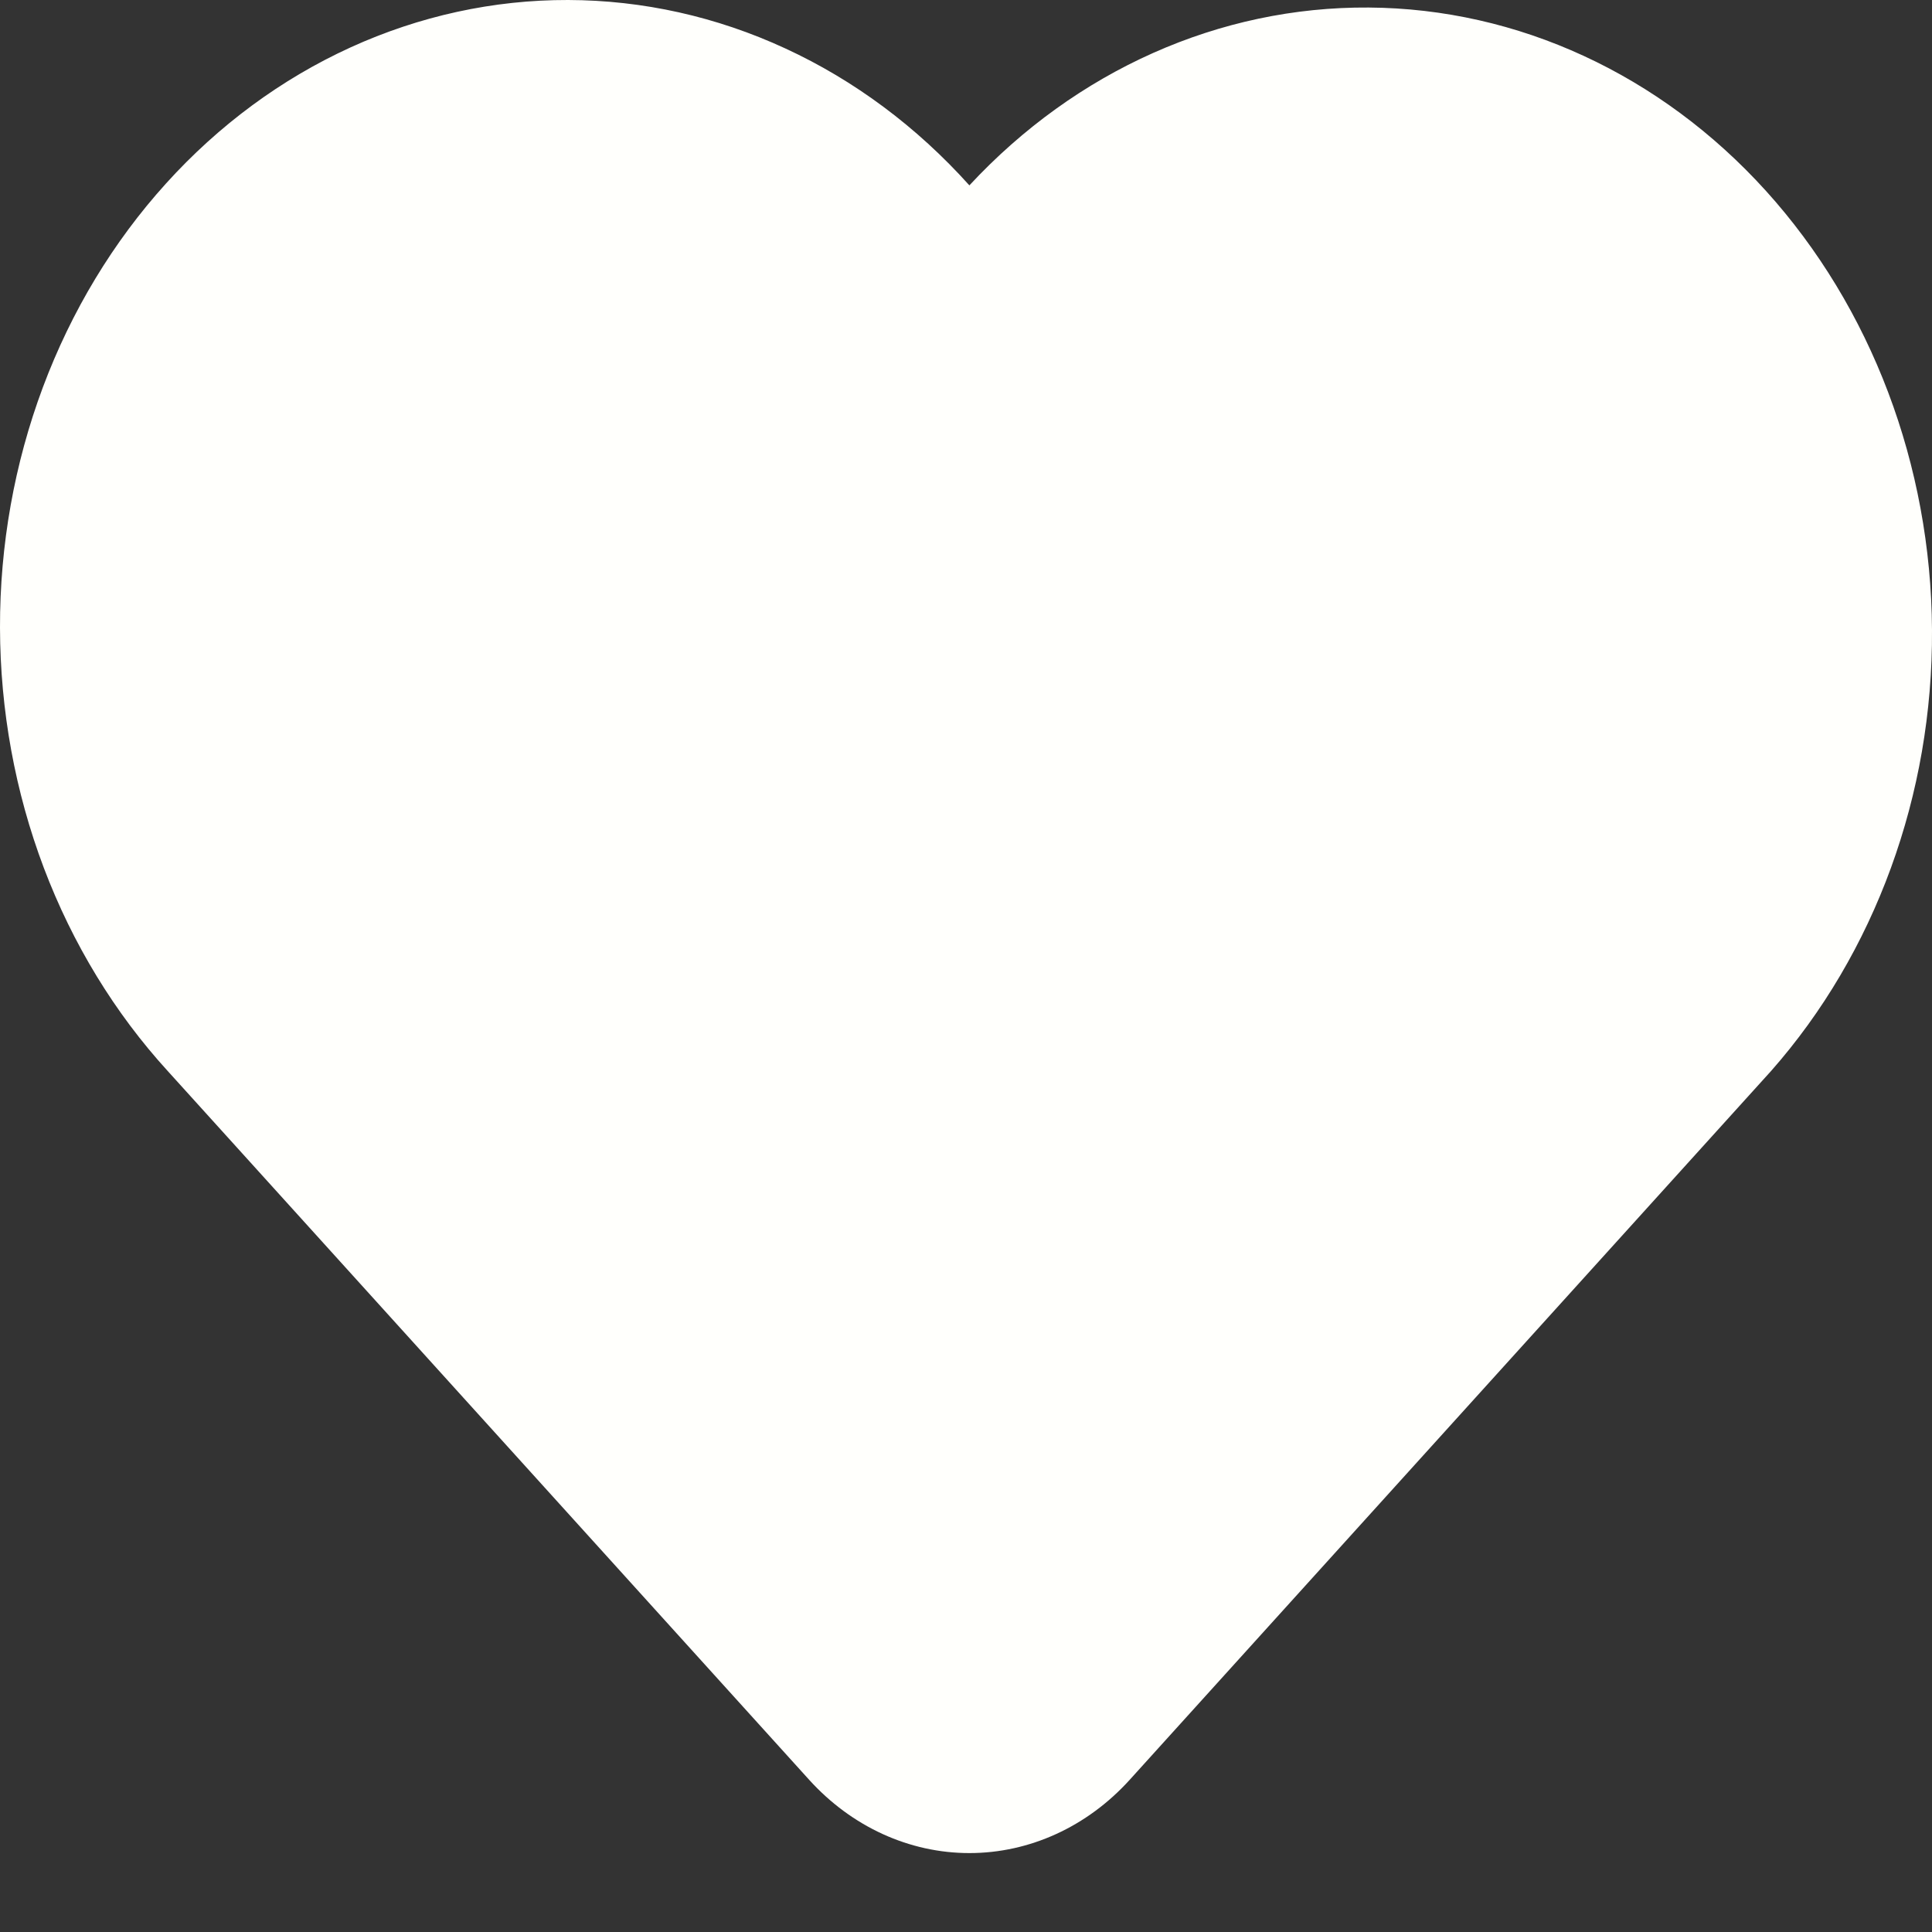 <svg width="20" height="20" viewBox="0 0 20 20" fill="none" xmlns="http://www.w3.org/2000/svg">
<rect x="0" y="0" width="20" height="20" fill="#333333" stroke="none"/>
<path d="M18.334 11.087L11.695 18.424C11.255 18.91 10.658 19.183 10.035 19.183C9.413 19.183 8.816 18.91 8.376 18.424L1.737 11.088C1.188 10.487 0.752 9.772 0.454 8.985C0.156 8.197 0.002 7.352 1.40698e-05 6.498C-0.002 5.644 0.149 4.798 0.444 4.009C0.739 3.22 1.172 2.503 1.719 1.899C2.265 1.295 2.914 0.817 3.628 0.491C4.343 0.165 5.108 -0.002 5.881 1.55463e-05C6.654 0.002 7.418 0.172 8.131 0.502C8.844 0.831 9.491 1.313 10.035 1.919C11.14 0.729 12.625 0.067 14.169 0.078C15.712 0.088 17.19 0.77 18.281 1.976C19.372 3.182 19.99 4.814 20 6.52C20.01 8.225 19.411 9.866 18.334 11.087Z" fill="#FFFFFC"/>
</svg>
